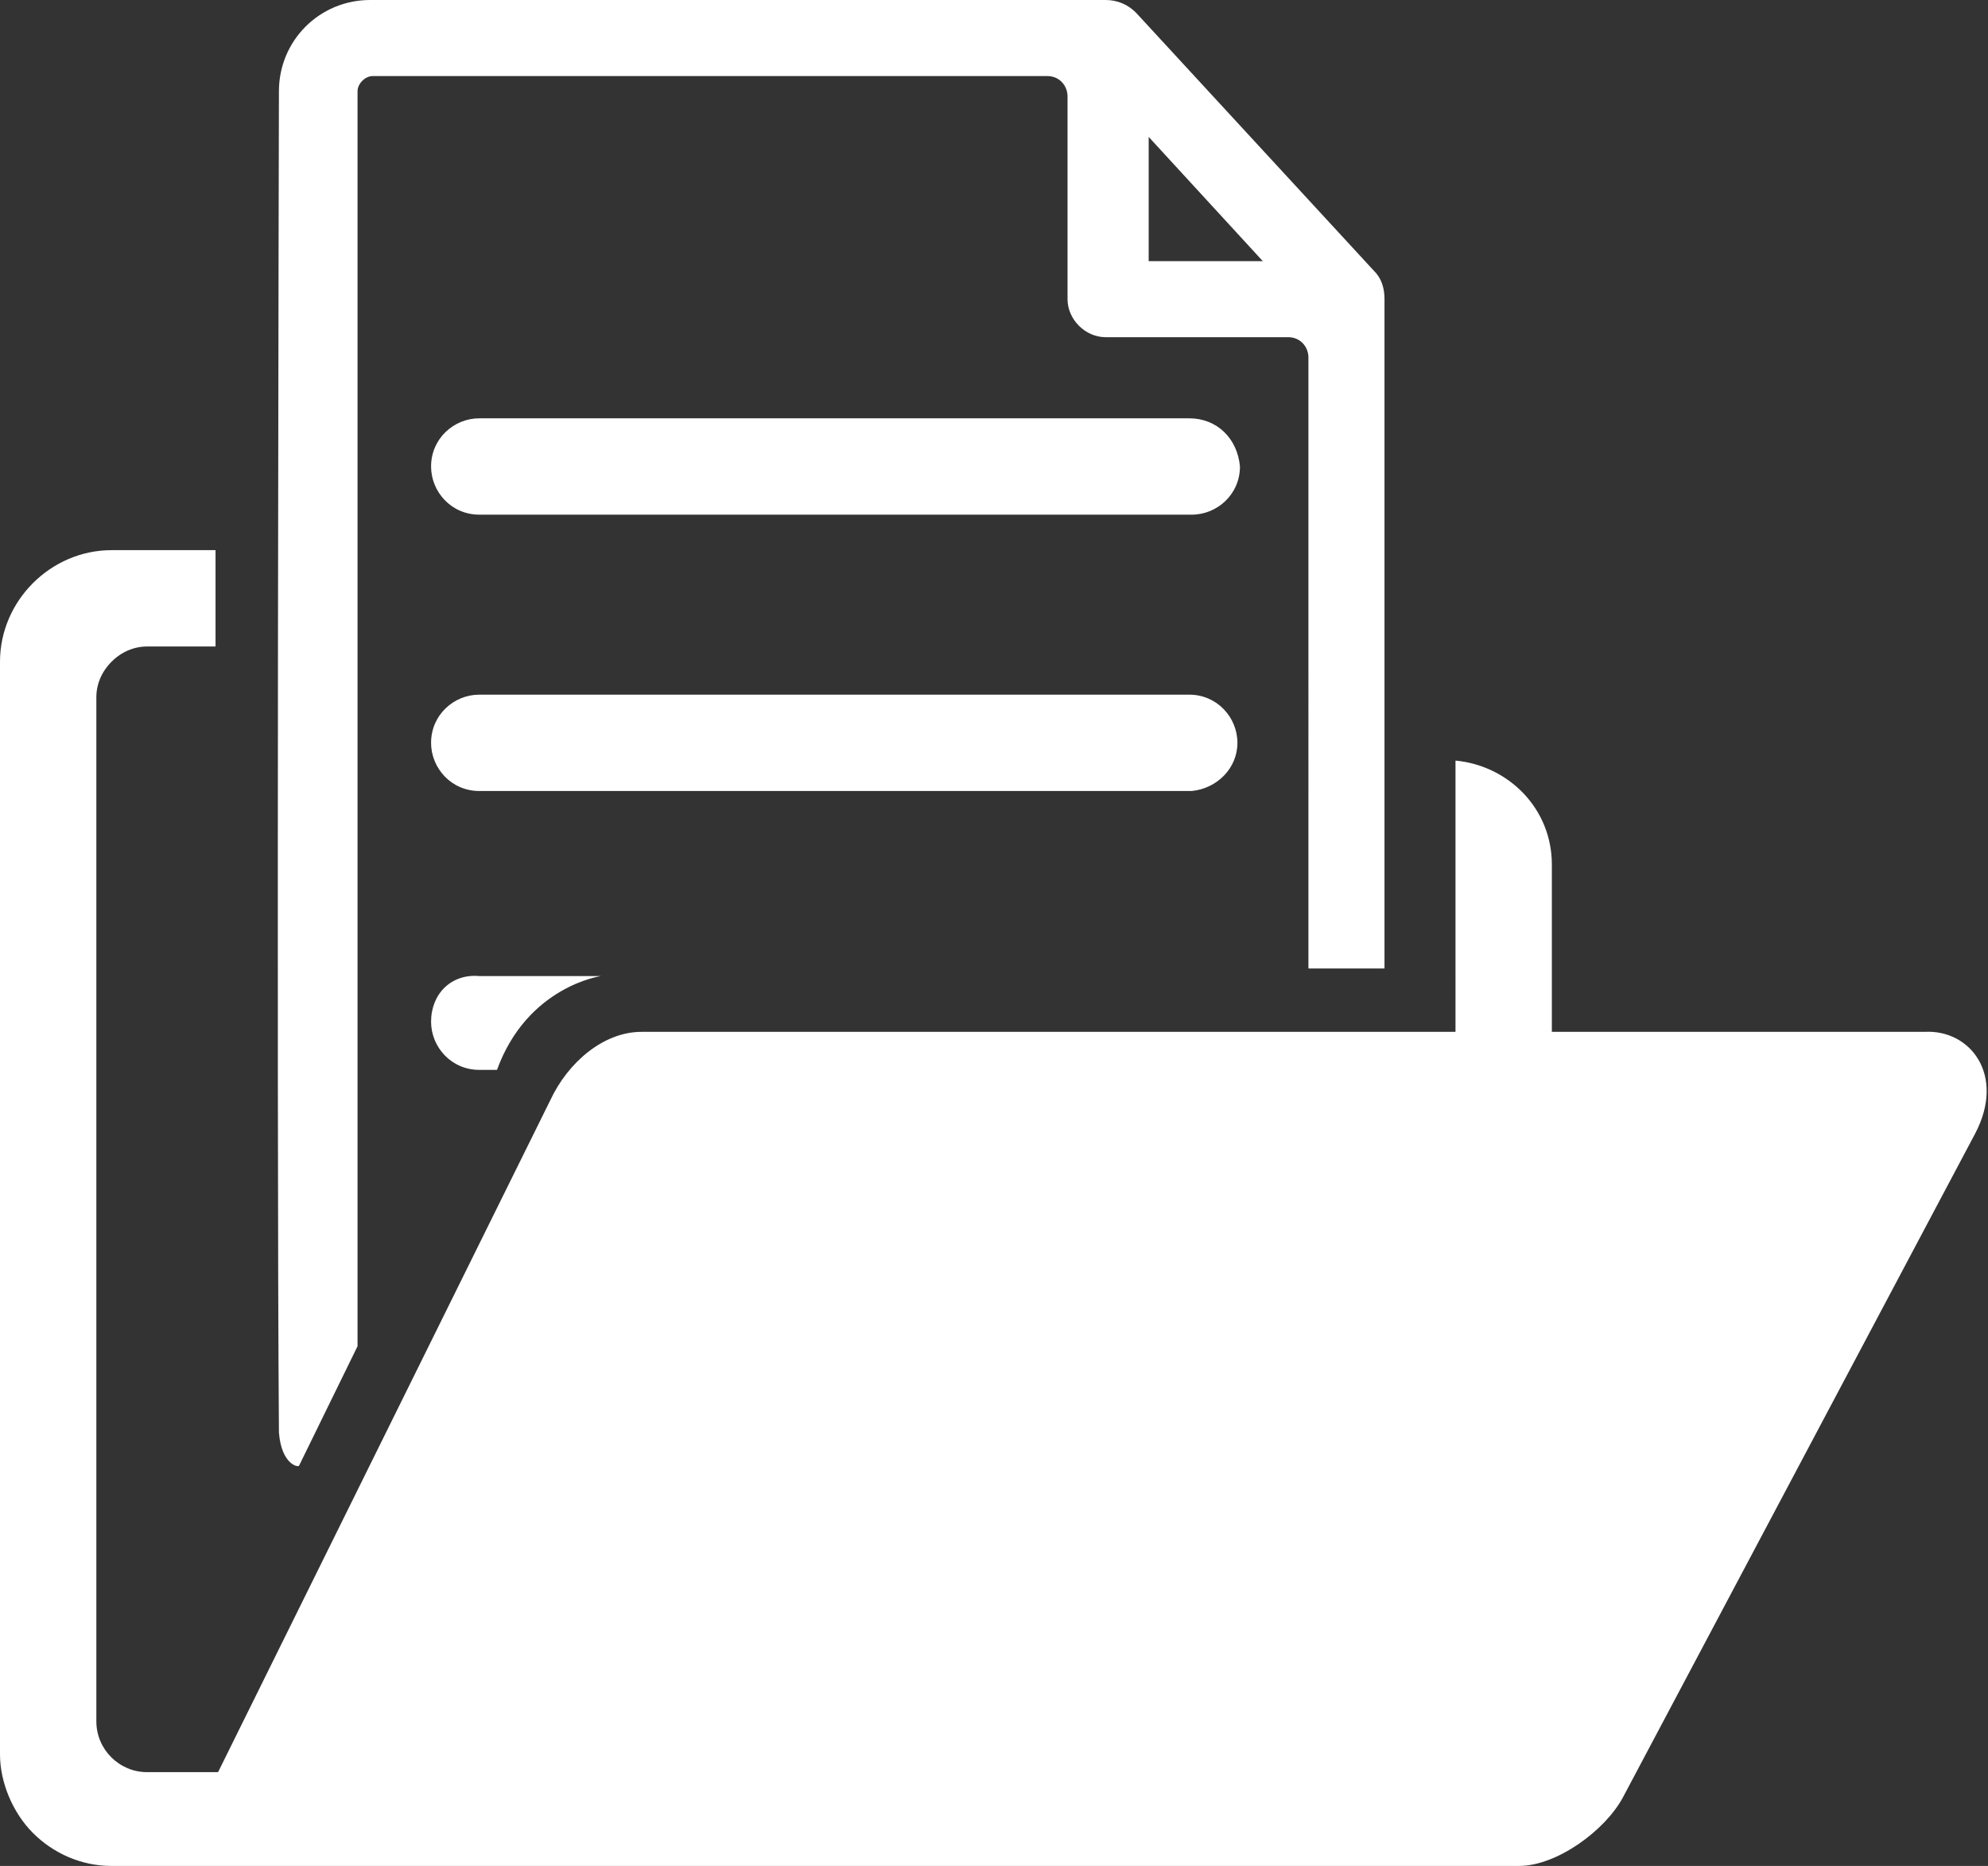 <svg version="1.1" id="Слой_1" xmlns="http://www.w3.org/2000/svg" xmlns:xlink="http://www.w3.org/1999/xlink" x="0px" y="0px" viewBox="0 0 78.4 73.6" style="enable-background:new 0 0 78.4 73.6;" xml:space="preserve" class="folder2-svg">
<rect x="0" y="0" width="78.4" height="73.6" fill="#333333" stroke="none"/>
<style type="text/css">
    .folder2-svg {
        fill: #FFFFFF;
    }
</style>
                                <path class="folder2-svg" d="M77.9,44.7L64,70.9c-0.7,1.3-2.6,2.7-4.1,2.7H4.4c-1.2,0-2.3-0.5-3.1-1.3S0,70.3,0,69.2V26.1
	c0-2.4,2-4.4,4.4-4.4h4.1v3.8H5.8c-0.5,0-1,0.2-1.4,0.6S3.8,27,3.8,27.5v40.4c0,1.1,0.9,2,2,2h2.8l13.1-26.5
	c0.7-1.5,2.1-2.7,3.6-2.7h32.1V30c2.1,0.2,3.8,1.9,3.8,4.1v6.6h14.7C77.7,40.6,79.1,42.4,77.9,44.7L77.9,44.7z M11,56.5
	c-0.1-13.2,0-52.9,0-52.9c0-2,1.6-3.6,3.6-3.6h29c0.5,0,0.9,0.2,1.2,0.5l9.4,10.2c0.3,0.3,0.4,0.7,0.4,1.1v26.4h-3V14.1
	c0-0.4-0.3-0.8-0.8-0.8h-7.2c-0.8,0-1.5-0.7-1.5-1.5v-8c0-0.4-0.3-0.8-0.8-0.8H14.7c-0.3,0-0.6,0.3-0.6,0.6v49.5l-2.3,4.7
	C11.8,57.9,11.1,57.8,11,56.5L11,56.5z M45.3,10.3h4.5l-4.5-4.9V10.3z M46.9,16.5h-28c-1,0-1.9,0.8-1.9,1.9c0,1,0.8,1.9,1.9,1.9H47
	c1,0,1.9-0.8,1.9-1.9C48.8,17.3,48,16.5,46.9,16.5L46.9,16.5z M48.8,29.3c0-1-0.8-1.9-1.9-1.9h-28c-1,0-1.9,0.8-1.9,1.9
	c0,1,0.8,1.9,1.9,1.9H47C48,31.1,48.8,30.3,48.8,29.3L48.8,29.3z M17,40.3c0,1,0.8,1.9,1.9,1.9h0.7c1.2-3.3,4.1-3.7,4.1-3.7h-4.8
	C17.8,38.4,17,39.2,17,40.3L17,40.3z"></path>
</svg>